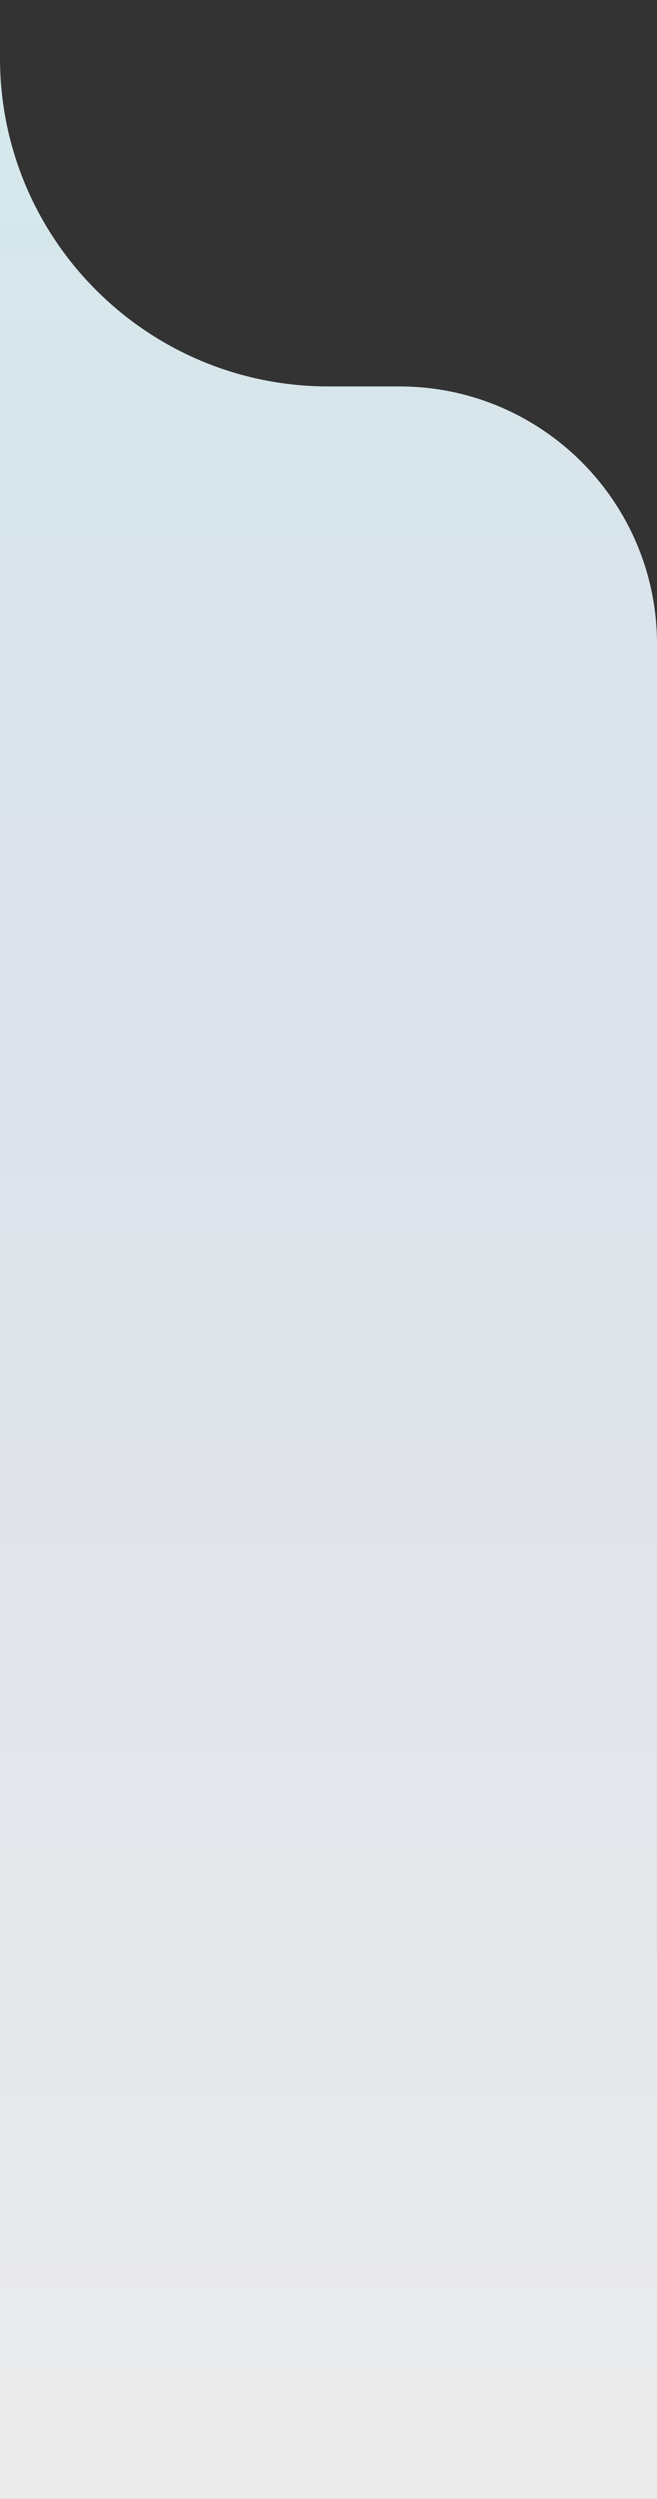 <svg height="1940" viewBox="0 0 510 1940" width="510" xmlns="http://www.w3.org/2000/svg" xmlns:xlink="http://www.w3.org/1999/xlink"><rect x="0" y="0" width="510" height="1940" fill="#333333" stroke="none"/><linearGradient id="a" x1="50%" x2="50%" y1=".126%" y2="99.729%"><stop offset="0" stop-color="#e7feff"/><stop offset=".318" stop-color="#edf5ff"/><stop offset="1" stop-color="#fff"/></linearGradient><path d="m0 0v45c0 140.833 114.167 255 255 255h55c110.457 0 200 89.543 200 200v1440h-510z" fill="url(#a)" fill-rule="evenodd" opacity=".9"/></svg>
